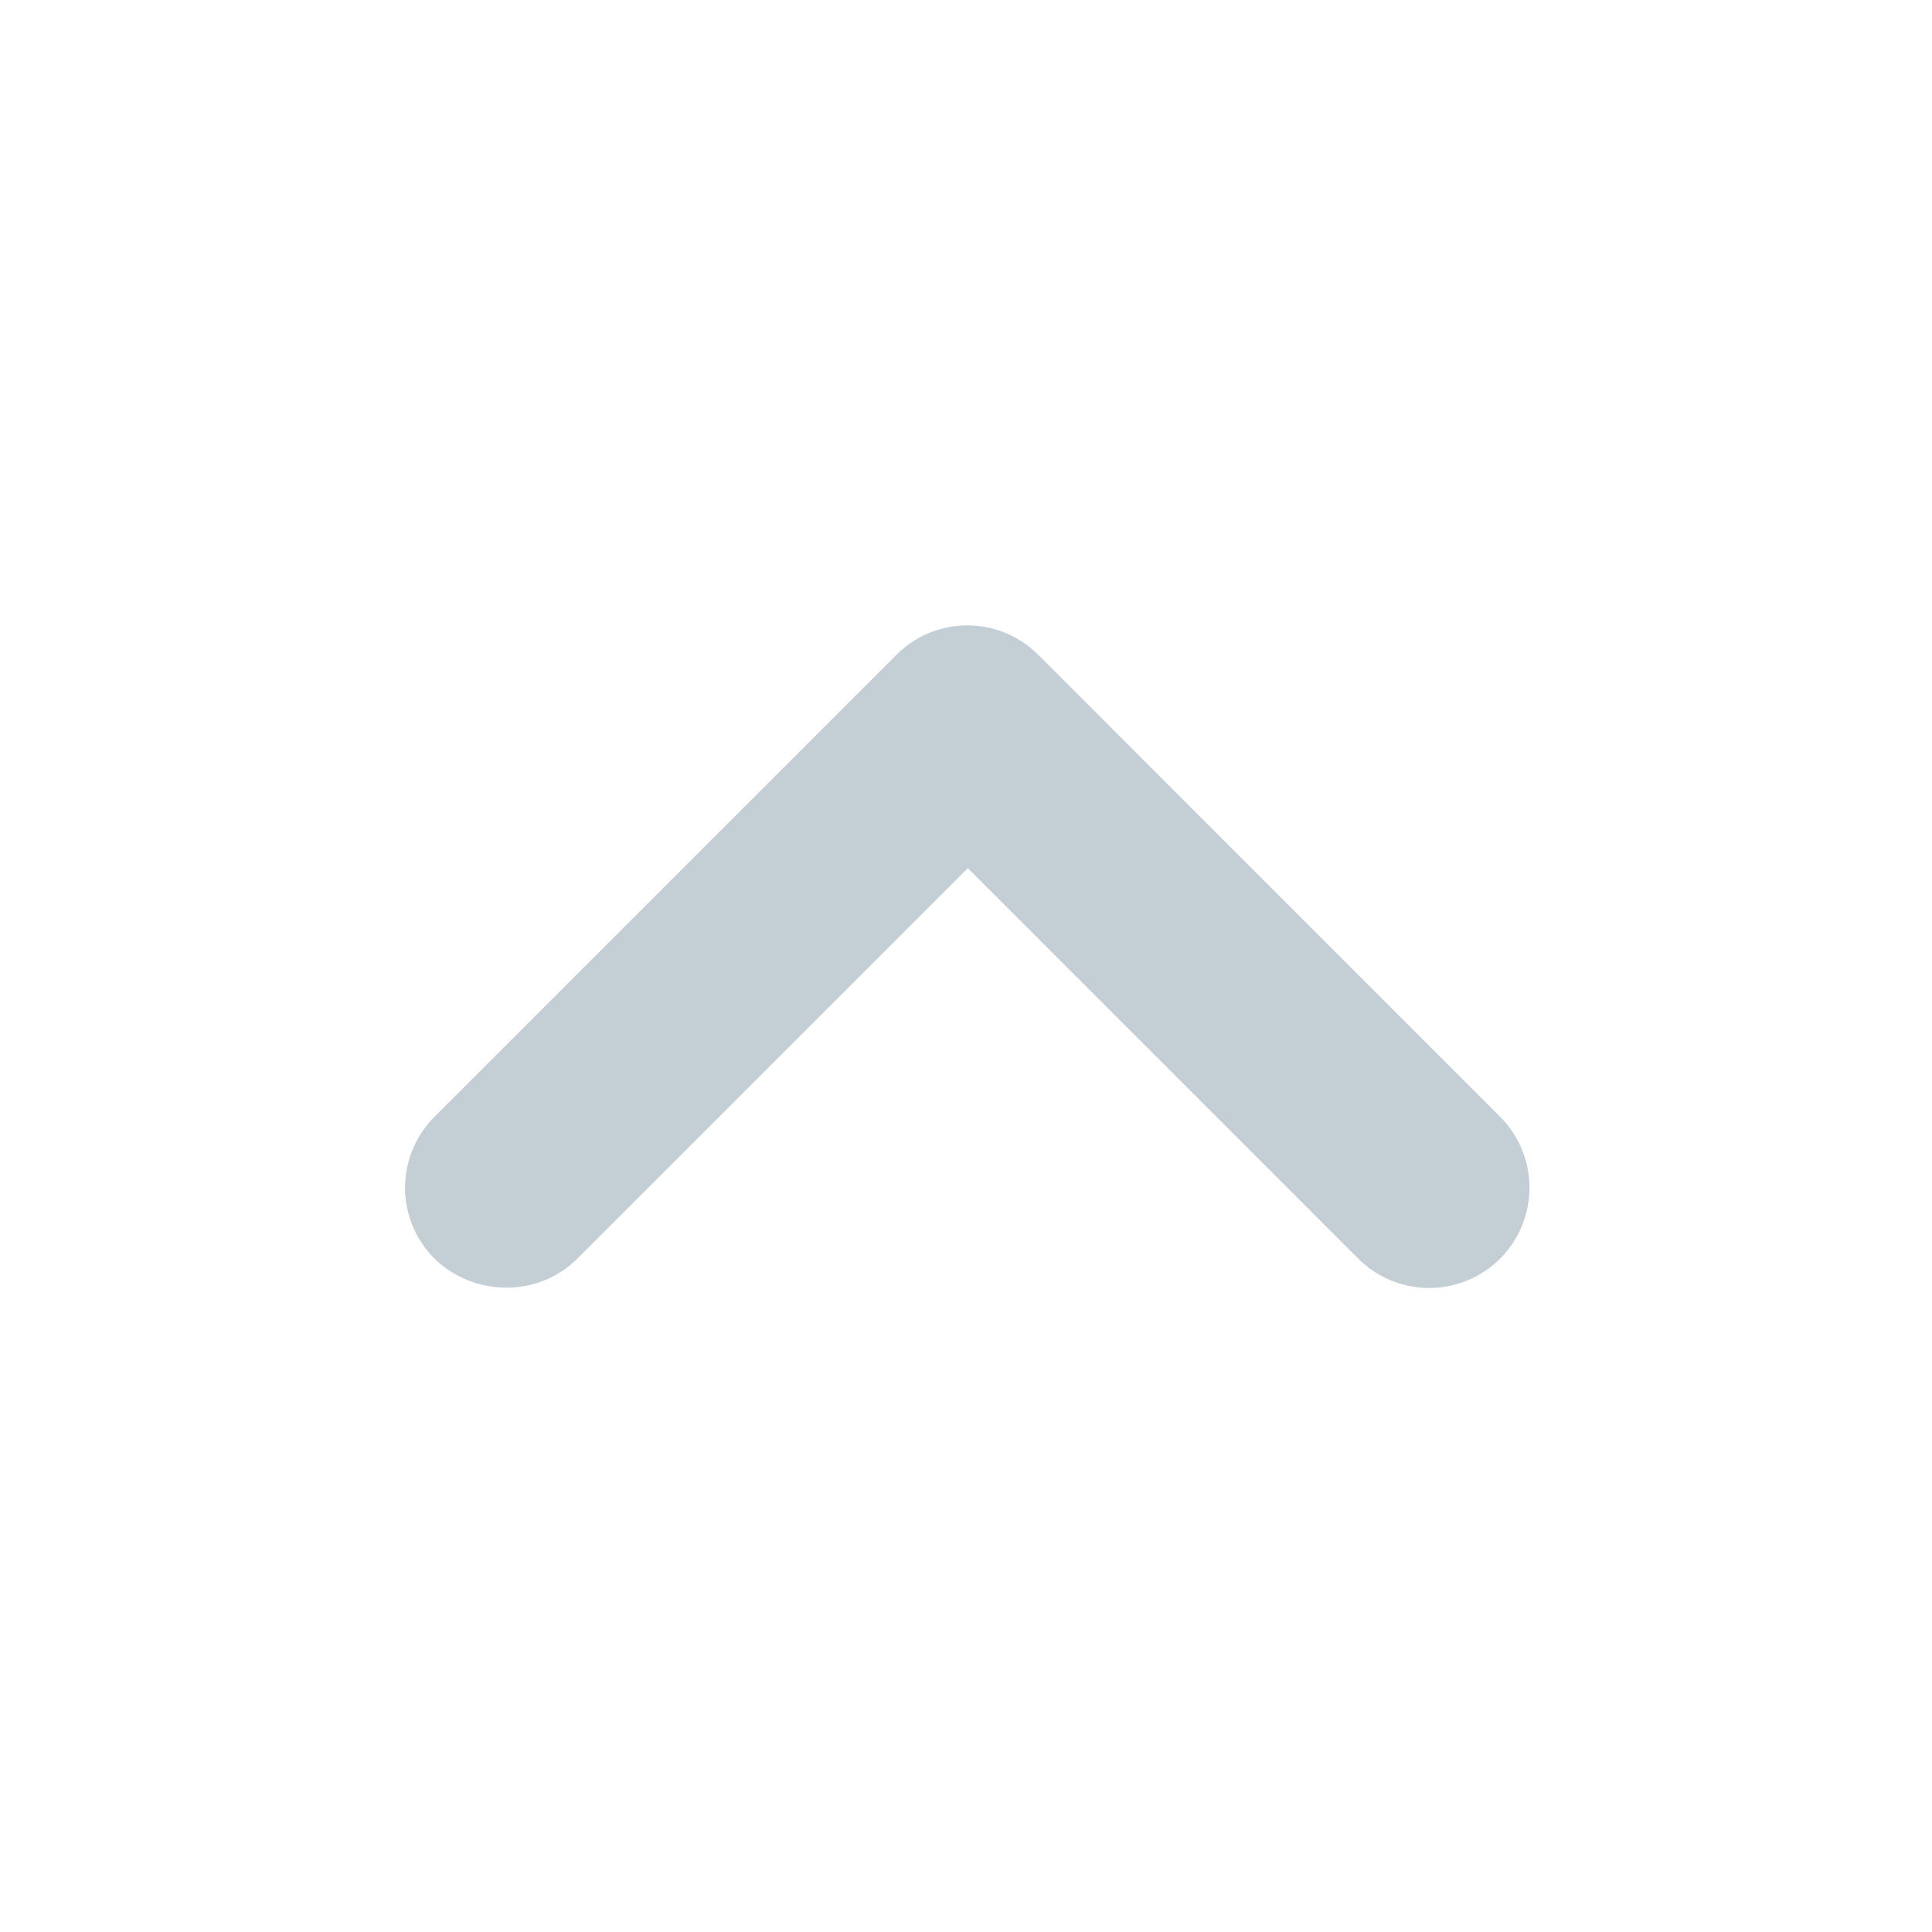 <svg width="24" height="24" viewBox="0 0 24 24" fill="none" xmlns="http://www.w3.org/2000/svg">
<path d="M7.172 15.635L12.023 10.785L16.872 15.635C16.988 15.751 17.126 15.842 17.277 15.905C17.428 15.968 17.59 16 17.754 16C17.917 16 18.079 15.968 18.231 15.905C18.382 15.842 18.519 15.751 18.635 15.635C18.751 15.519 18.843 15.382 18.905 15.231C18.968 15.079 19 14.917 19 14.754C19 14.59 18.968 14.428 18.905 14.277C18.843 14.126 18.751 13.988 18.635 13.873L12.898 8.135C12.41 7.647 11.623 7.647 11.135 8.135L5.397 13.873C5.282 13.988 5.19 14.126 5.127 14.277C5.064 14.428 5.032 14.59 5.032 14.754C5.032 14.917 5.064 15.079 5.127 15.231C5.19 15.382 5.282 15.519 5.397 15.635C5.885 16.11 6.685 16.122 7.172 15.635Z" fill="#C4CED5"/>
</svg>
